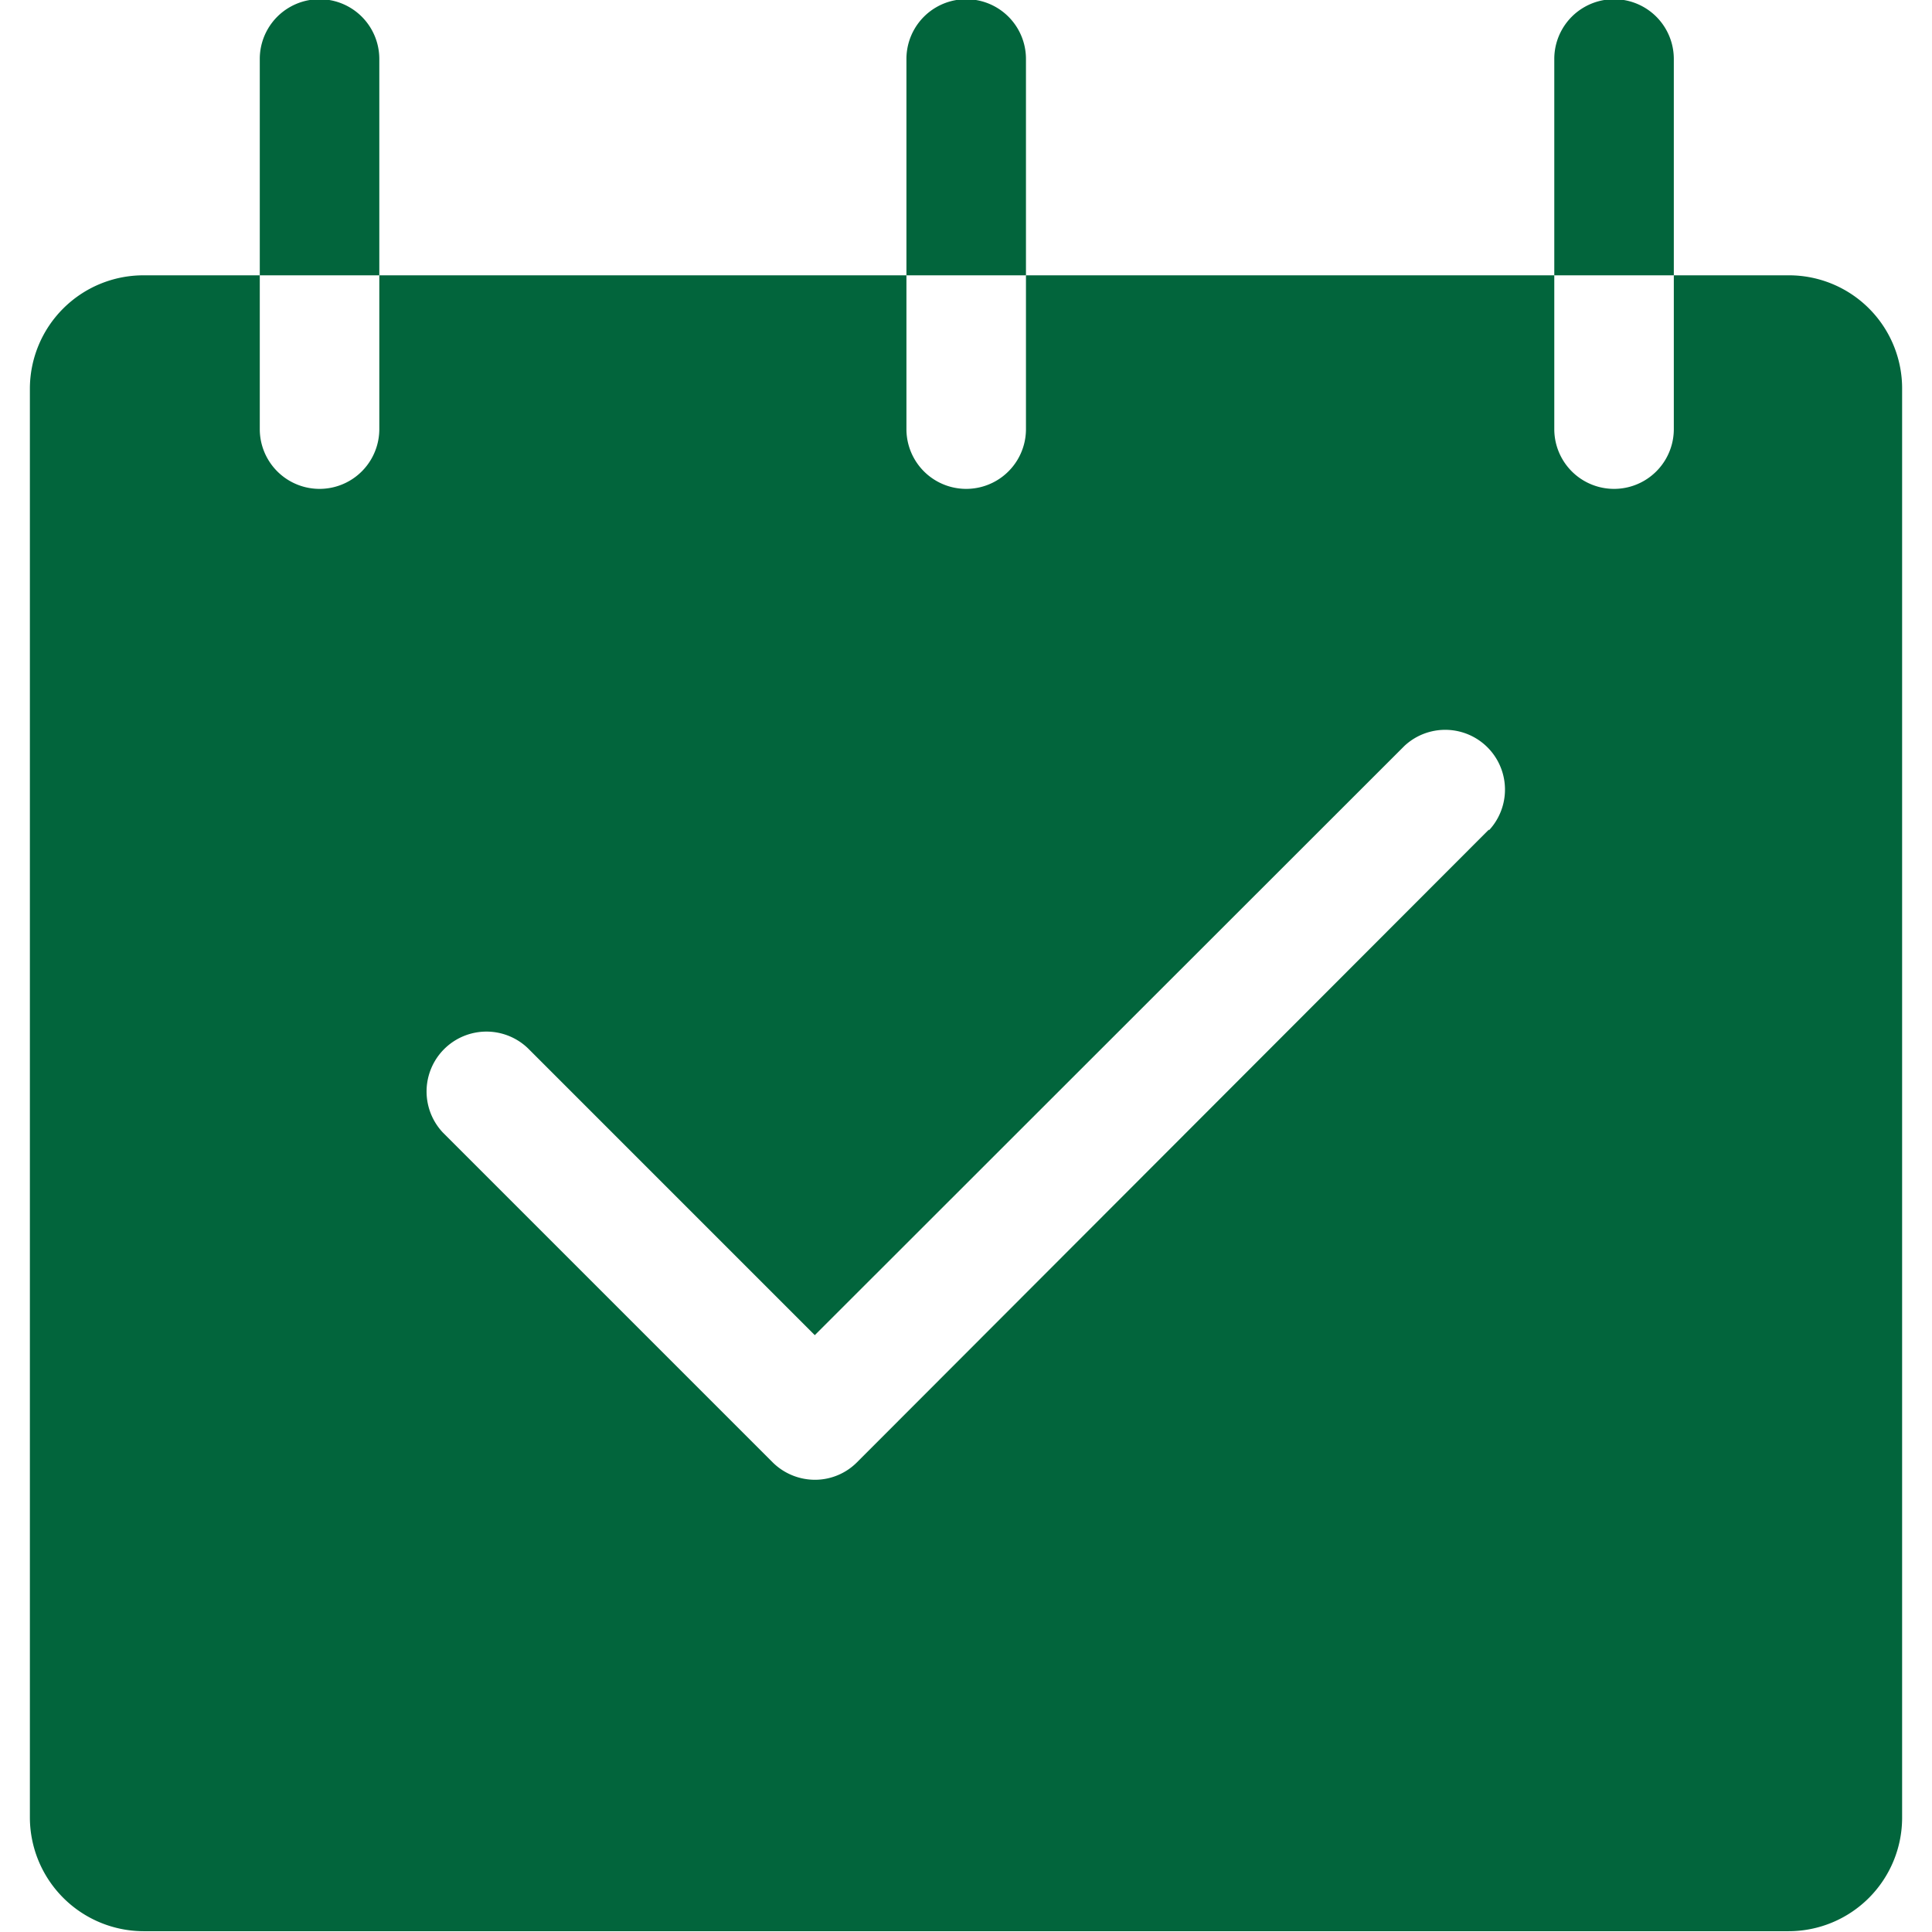 <svg xmlns="http://www.w3.org/2000/svg" width="64" height="64" data-name="Layer 266"
    viewBox="0 0 46.99 48.49">
    <path fill="#02653c"
        d="M44.14 6.91h-2.88v3.86a1.5 1.5 0 0 1-3 0V6.91H25v3.86a1.5 1.5 0 0 1-3 0V6.91H8.77v3.86a1.5 1.5 0 0 1-3 0V6.91H2.85A2.85 2.85 0 0 0 0 9.76v35.86a2.86 2.86 0 0 0 2.85 2.85h41.29a2.85 2.85 0 0 0 2.85-2.85V9.78a2.84 2.84 0 0 0-2.85-2.87Zm-7.52 13.91L20.76 36.7a1.49 1.49 0 0 1-1.06.44 1.51 1.51 0 0 1-1.06-.44l-8.27-8.27a1.503 1.503 0 0 1 2.13-2.12l7.2 7.2 14.8-14.79a1.5 1.5 0 0 1 2.12 2.12Z" />
    <path fill="#02653c"
        d="M8.77 1.5v5.41h-3V1.48a1.5 1.5 0 1 1 3 0zM25 1.5v5.41h-3V1.48a1.5 1.5 0 1 1 3 0zm16.26 0v5.41h-3V1.48a1.5 1.5 0 1 1 3 0z" />
</svg>